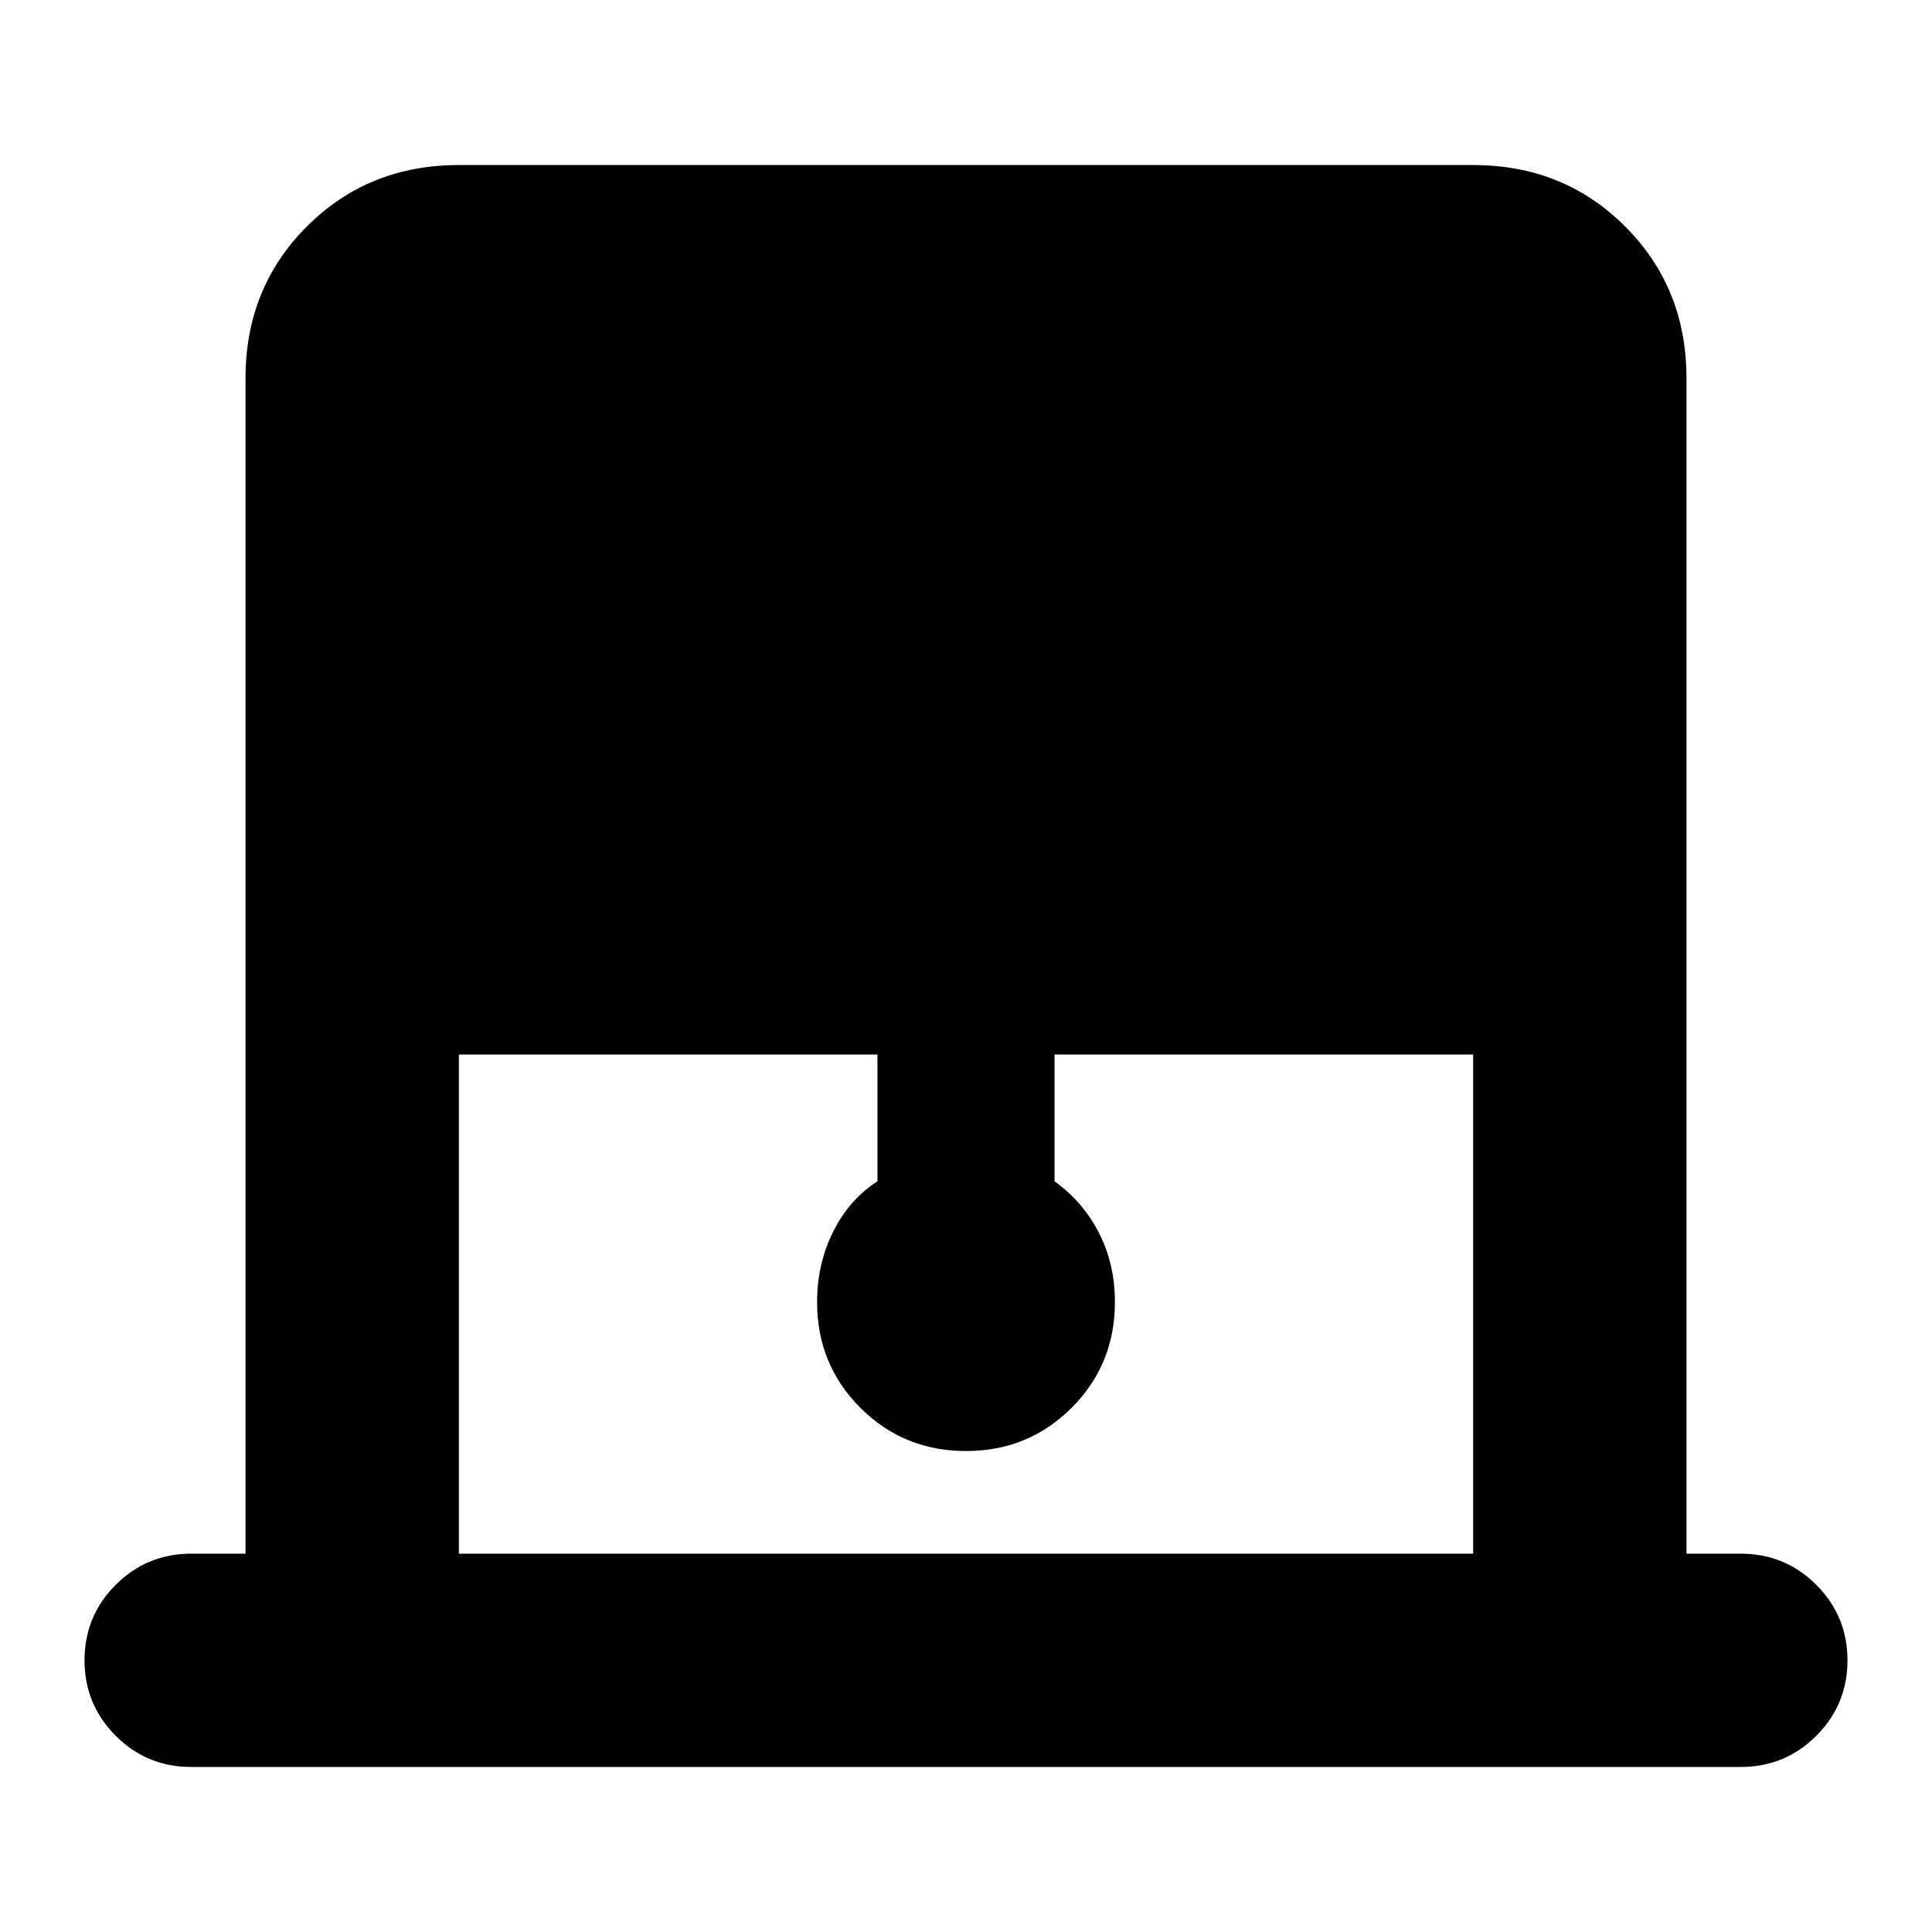 <svg xmlns="http://www.w3.org/2000/svg" height="40" width="40"><path d="M9.5 32.167h21V21.833h-8.667v2.625q.584.417.917 1.063.333.646.333 1.437 0 1.292-.895 2.188-.896.896-2.188.896-1.292 0-2.188-.896-.895-.896-.895-2.188 0-.791.333-1.458.333-.667.917-1.042v-2.625H9.5Zm-5.542 4.416q-.916 0-1.562-.645-.646-.646-.646-1.563 0-.917.646-1.563.646-.645 1.562-.645h1.125V7.833q0-1.875 1.271-3.145Q7.625 3.417 9.5 3.417h21q1.875 0 3.146 1.271 1.271 1.27 1.271 3.145v24.334h1.125q.916 0 1.562.645.646.646.646 1.563 0 .917-.646 1.563-.646.645-1.562.645Z"/></svg>
